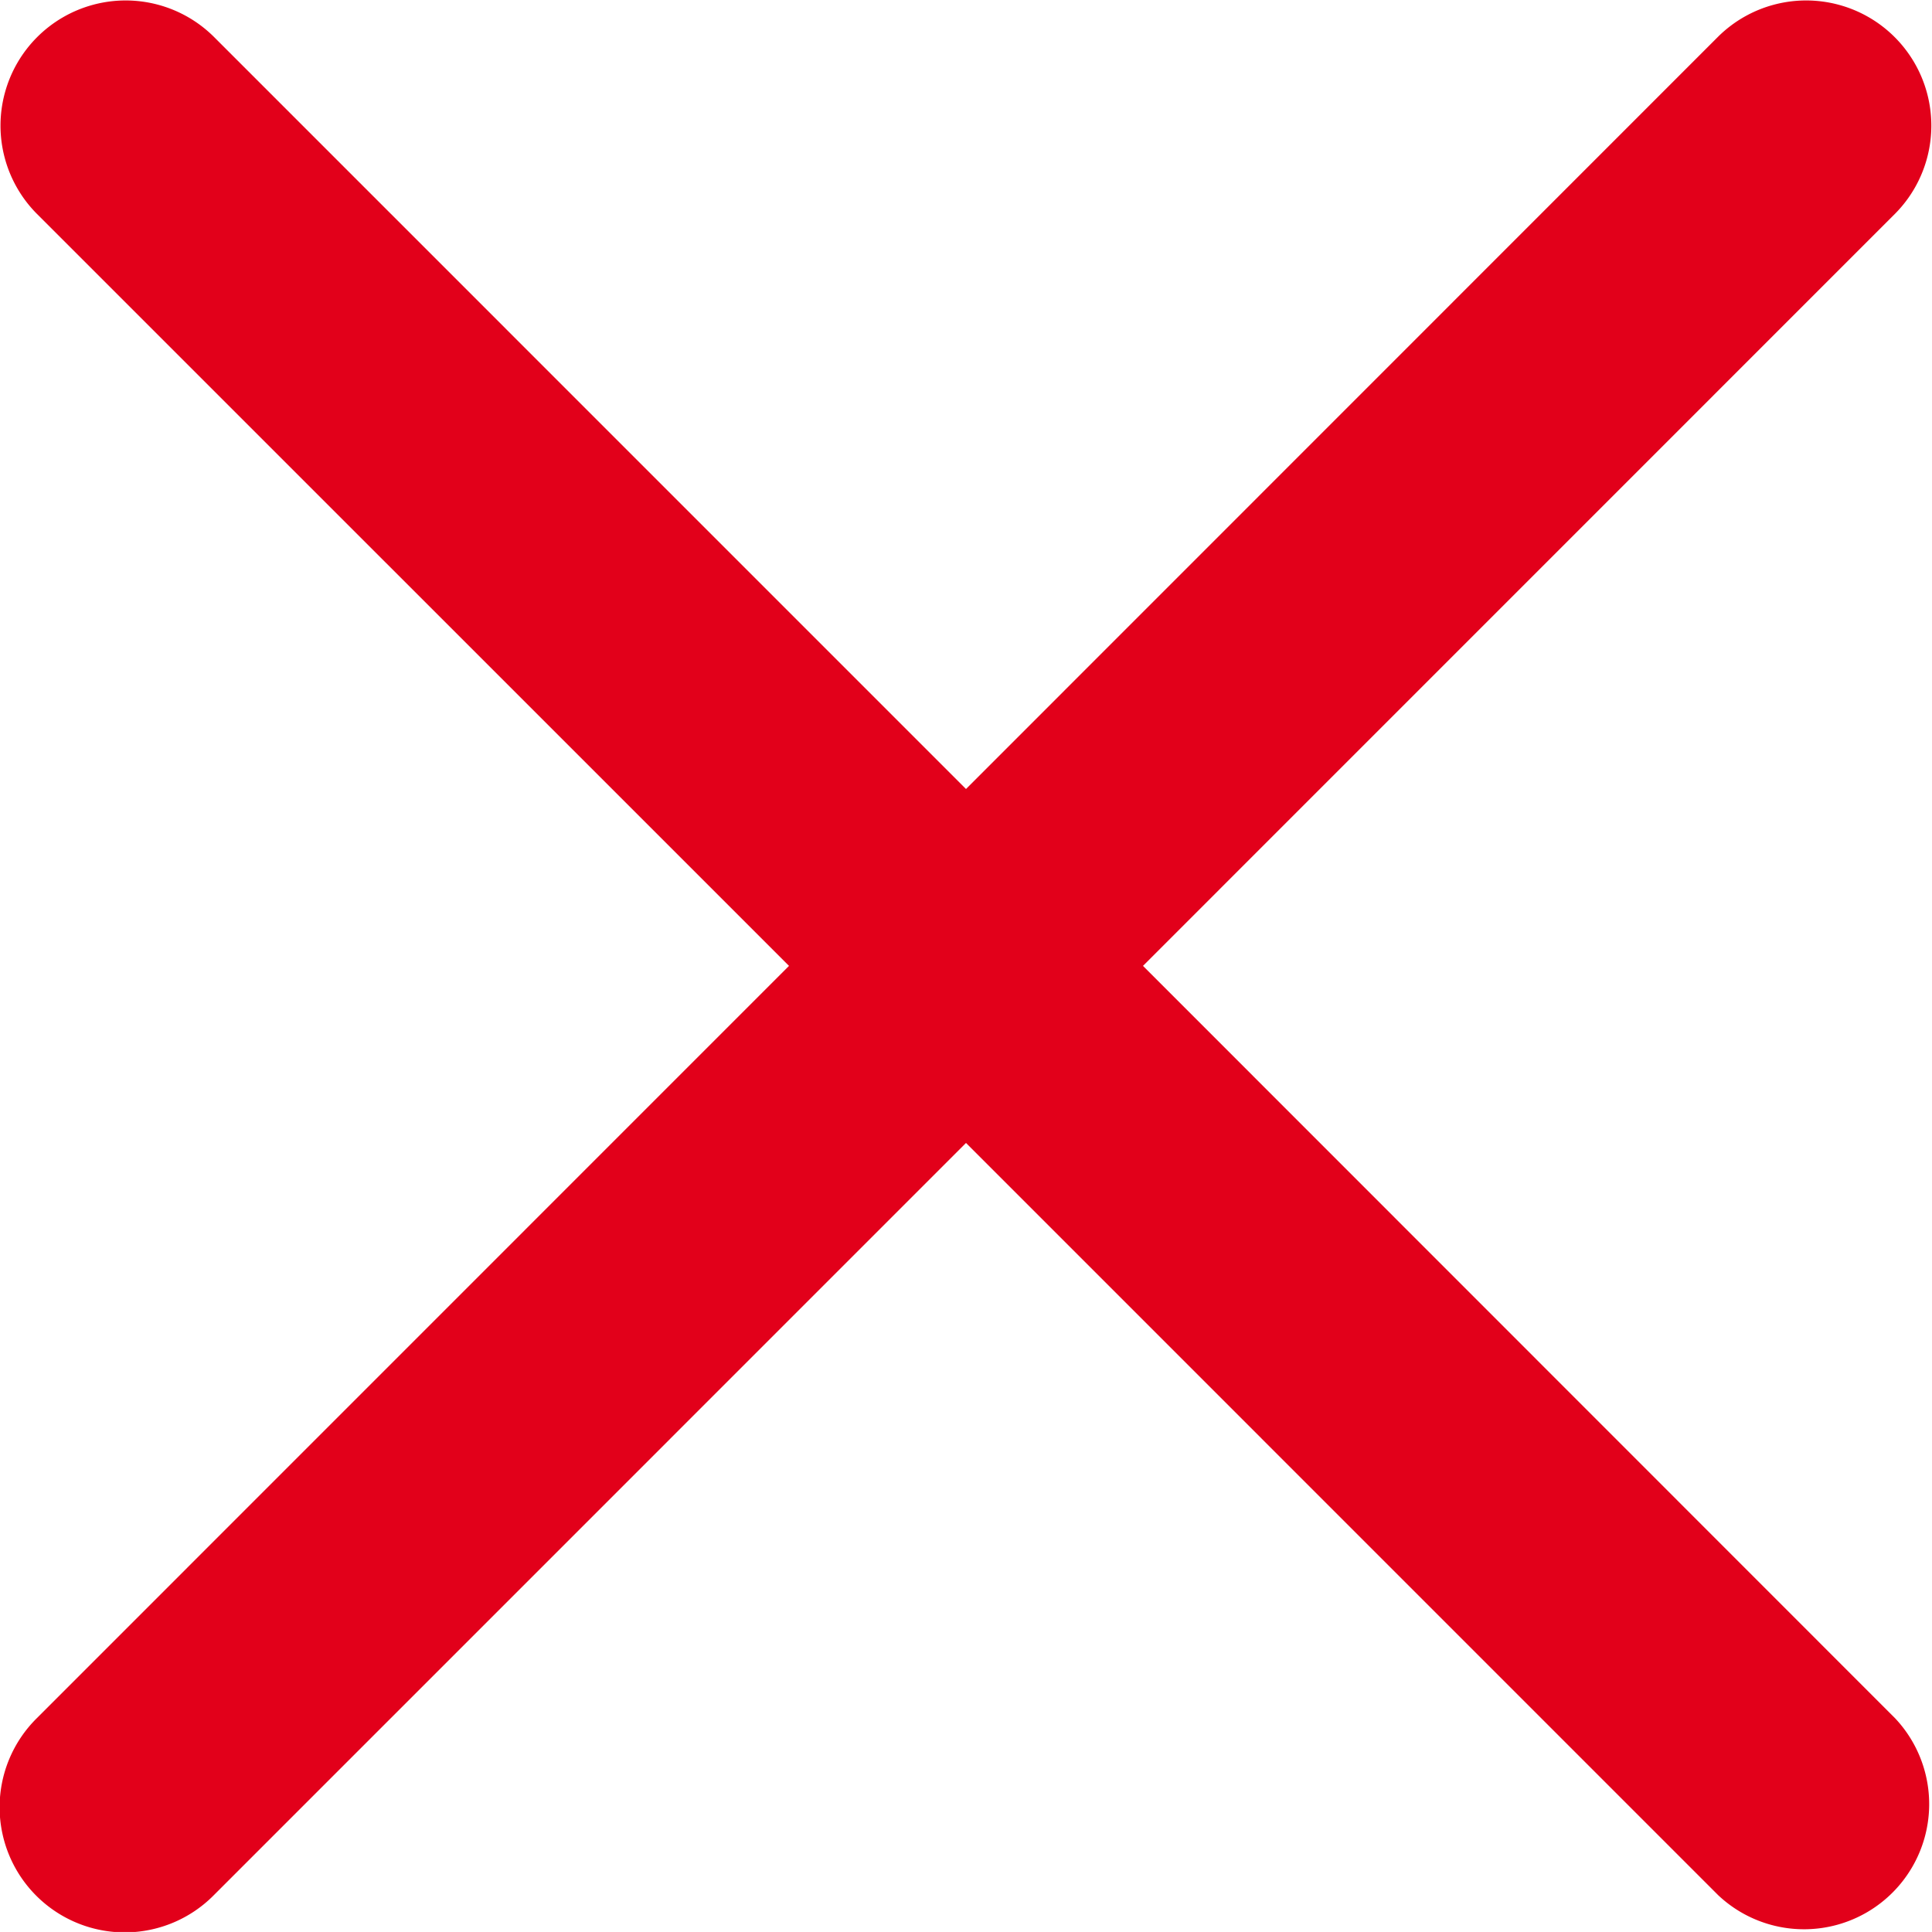 <svg id="close" xmlns="http://www.w3.org/2000/svg" width="48.934" height="48.933" viewBox="0 0 48.934 48.933">
  <path id="close-2" data-name="close" d="M28.95,24.6,48,5.548a3.17,3.17,0,0,0-4.483-4.483L24.467,20.12,5.413,1.065A3.17,3.17,0,0,0,.93,5.548L19.984,24.6.93,43.657A3.17,3.17,0,1,0,5.413,48.14L24.467,29.085,43.521,48.14A3.17,3.17,0,0,0,48,43.657Zm0,0" transform="translate(0 -0.136)" fill="#e2001a"/>
</svg>
